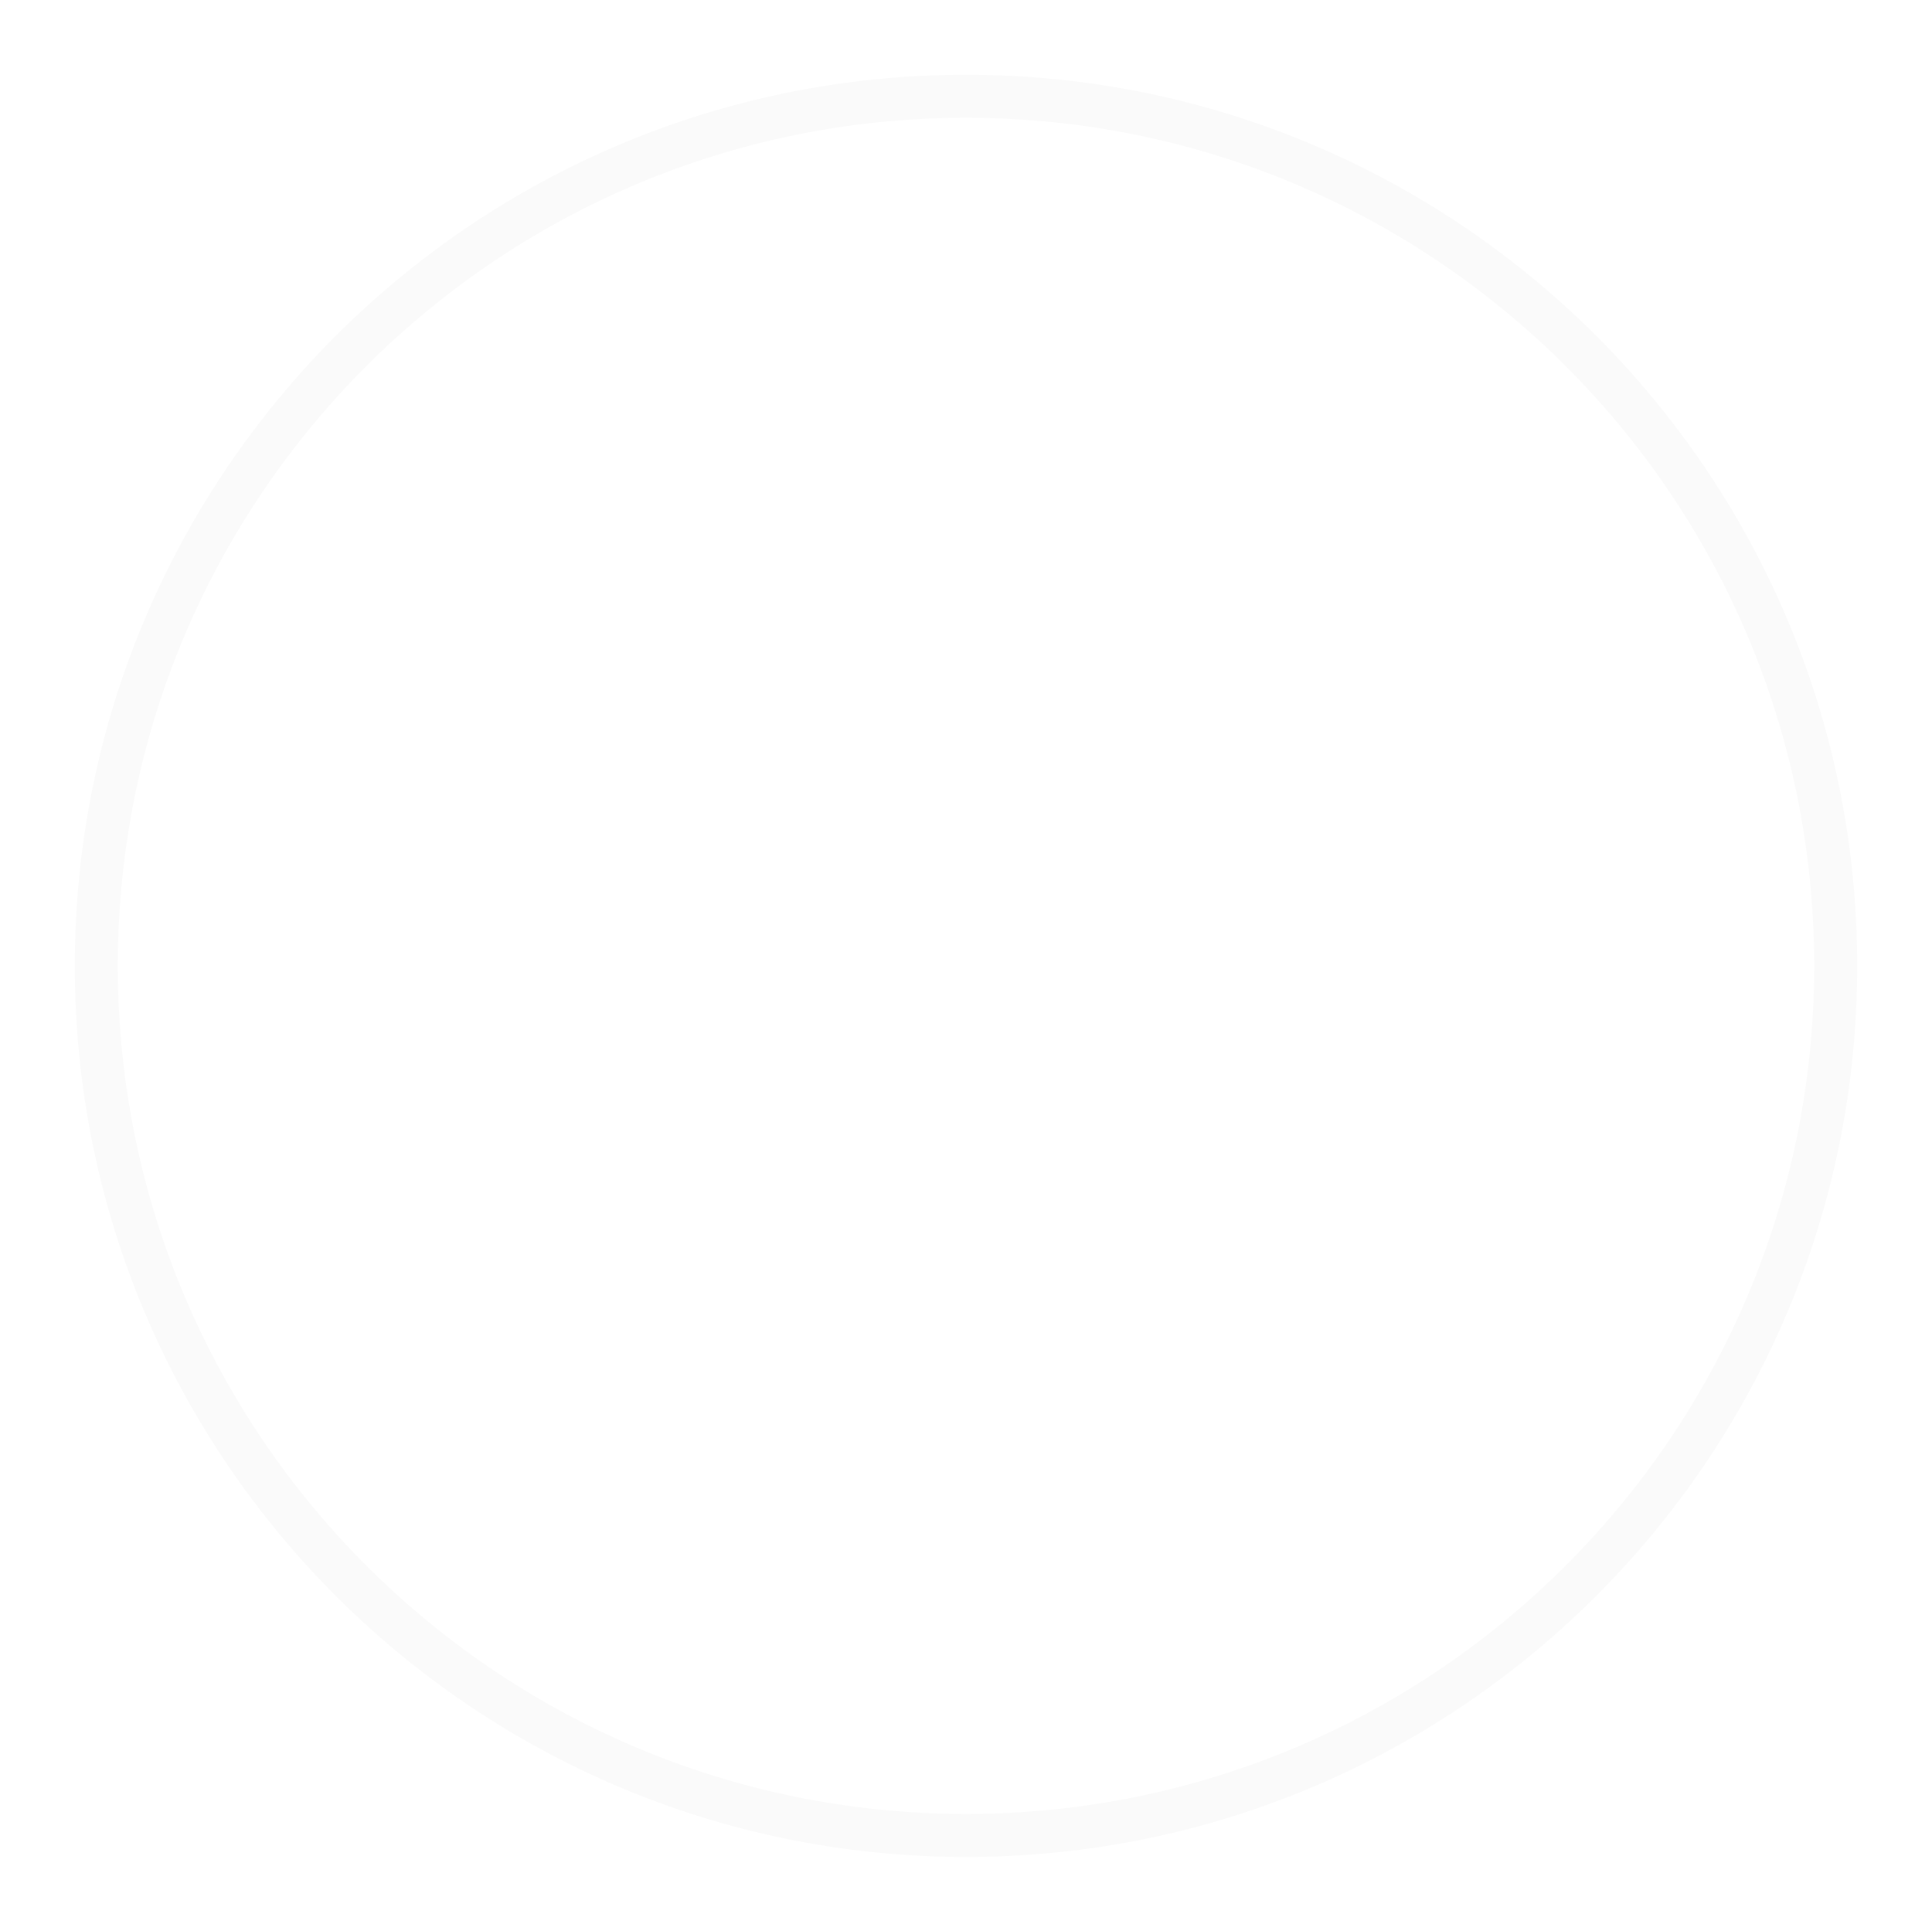 <svg width="155" height="153" viewBox="0 0 155 153" fill="none" xmlns="http://www.w3.org/2000/svg">
<g filter="url(#filter0_ddd_502_1945)">
<path d="M149 75.5C149 114.988 116.988 147 77.5 147C38.012 147 6 114.988 6 75.5C6 36.012 38.012 4 77.5 4C116.988 4 149 36.012 149 75.5ZM9.452 75.5C9.452 113.082 39.918 143.548 77.5 143.548C115.082 143.548 145.548 113.082 145.548 75.5C145.548 37.918 115.082 7.452 77.5 7.452C39.918 7.452 9.452 37.918 9.452 75.5Z" fill="#FAFAFA"/>
</g>
<defs>
<filter id="filter0_ddd_502_1945" x="0" y="0" width="155" height="153" filterUnits="userSpaceOnUse" color-interpolation-filters="sRGB">
<feFlood flood-opacity="0" result="BackgroundImageFix"/>
<feColorMatrix in="SourceAlpha" type="matrix" values="0 0 0 0 0 0 0 0 0 0 0 0 0 0 0 0 0 0 127 0" result="hardAlpha"/>
<feOffset dx="2"/>
<feGaussianBlur stdDeviation="2"/>
<feComposite in2="hardAlpha" operator="out"/>
<feColorMatrix type="matrix" values="0 0 0 0 0.886 0 0 0 0 0.773 0 0 0 0 0.322 0 0 0 0.5 0"/>
<feBlend mode="normal" in2="BackgroundImageFix" result="effect1_dropShadow_502_1945"/>
<feColorMatrix in="SourceAlpha" type="matrix" values="0 0 0 0 0 0 0 0 0 0 0 0 0 0 0 0 0 0 127 0" result="hardAlpha"/>
<feOffset dx="-2"/>
<feGaussianBlur stdDeviation="2"/>
<feComposite in2="hardAlpha" operator="out"/>
<feColorMatrix type="matrix" values="0 0 0 0 0.887 0 0 0 0 0.771 0 0 0 0 0.322 0 0 0 0.5 0"/>
<feBlend mode="normal" in2="effect1_dropShadow_502_1945" result="effect2_dropShadow_502_1945"/>
<feColorMatrix in="SourceAlpha" type="matrix" values="0 0 0 0 0 0 0 0 0 0 0 0 0 0 0 0 0 0 127 0" result="hardAlpha"/>
<feOffset dy="2"/>
<feGaussianBlur stdDeviation="2"/>
<feComposite in2="hardAlpha" operator="out"/>
<feColorMatrix type="matrix" values="0 0 0 0 0.886 0 0 0 0 0.773 0 0 0 0 0.322 0 0 0 0.5 0"/>
<feBlend mode="normal" in2="effect2_dropShadow_502_1945" result="effect3_dropShadow_502_1945"/>
<feBlend mode="normal" in="SourceGraphic" in2="effect3_dropShadow_502_1945" result="shape"/>
</filter>
</defs>
</svg>

